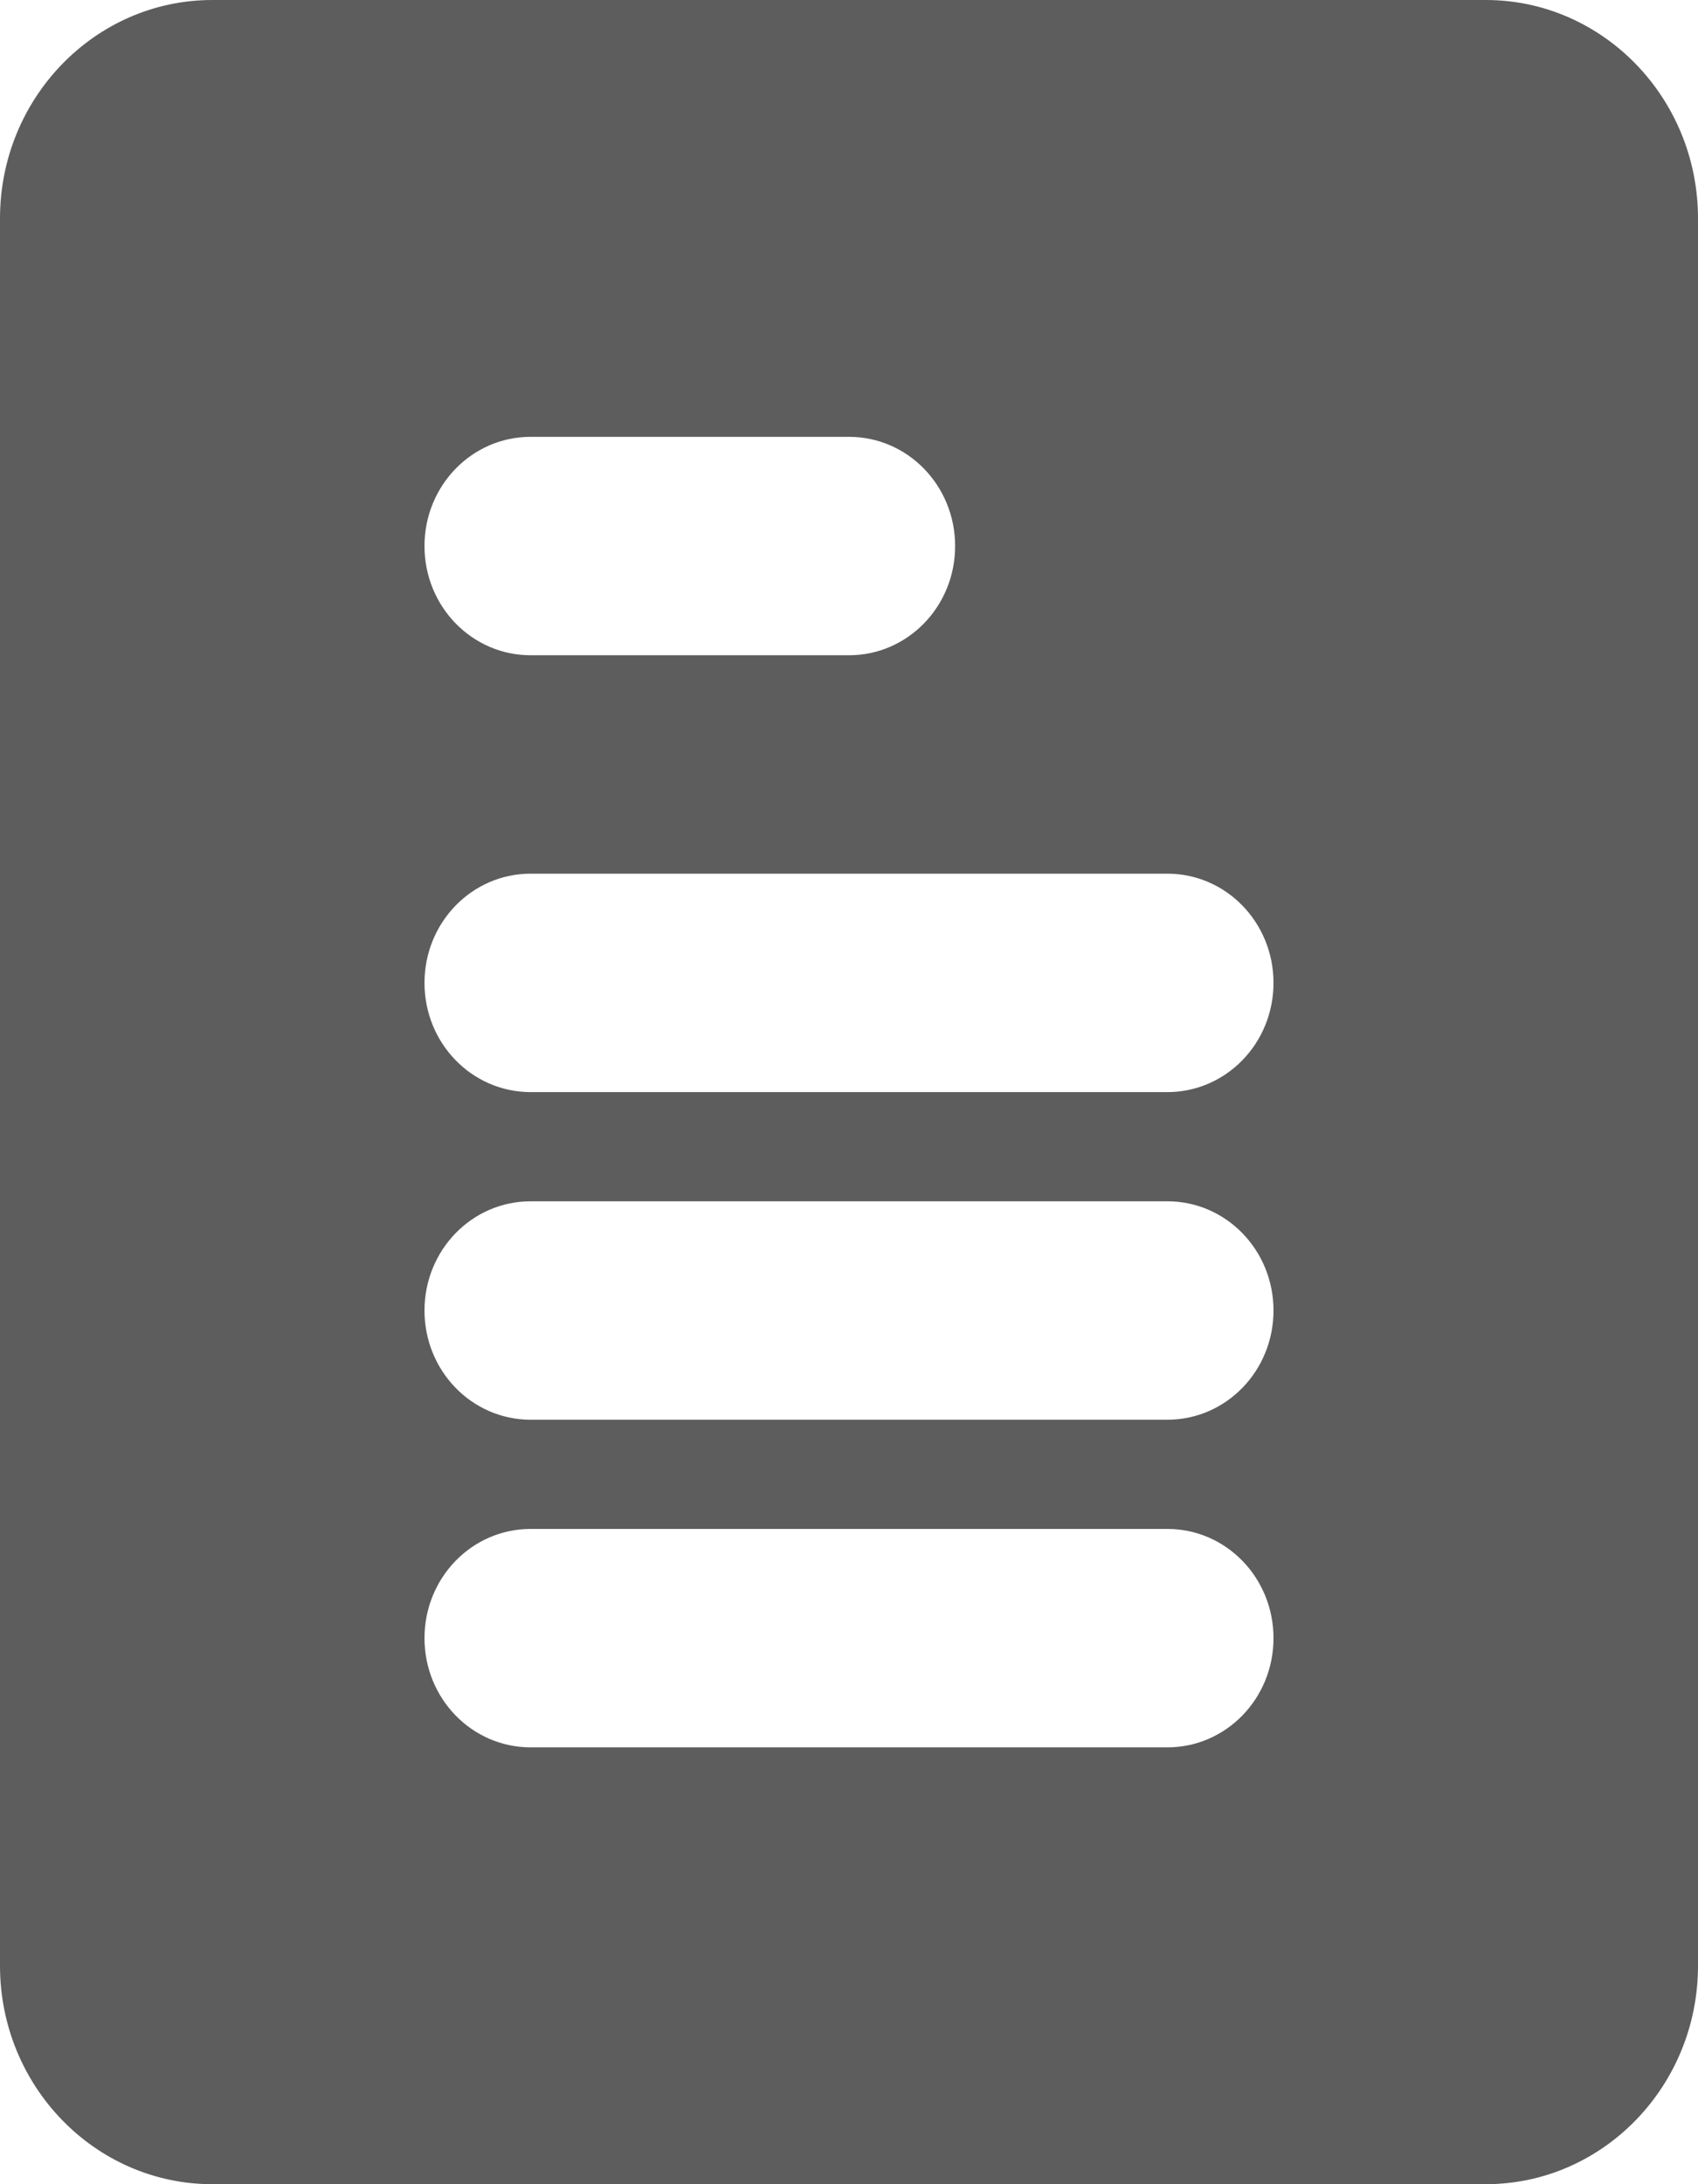 <svg width="14" height="18" viewBox="0 0 14 18" fill="none" xmlns="http://www.w3.org/2000/svg">
<path d="M12.25 0H1.75C0.785 0 0 0.807 0 1.8V16.2C0 17.193 0.785 18 1.75 18H12.25C13.215 18 14 17.193 14 16.2V1.8C14 0.807 13.215 0 12.25 0ZM4.375 3.6H7C7.484 3.6 7.875 4.002 7.875 4.5C7.875 4.998 7.484 5.4 7 5.4H4.375C3.891 5.4 3.5 4.998 3.5 4.5C3.5 4.002 3.891 3.6 4.375 3.6ZM9.625 14.4H4.375C3.891 14.4 3.5 13.998 3.5 13.5C3.5 13.002 3.891 12.6 4.375 12.6H9.625C10.109 12.6 10.5 13.002 10.5 13.5C10.5 13.998 10.109 14.4 9.625 14.4ZM9.625 11.7H4.375C3.891 11.7 3.5 11.298 3.5 10.8C3.5 10.302 3.891 9.9 4.375 9.9H9.625C10.109 9.9 10.5 10.302 10.5 10.8C10.5 11.298 10.109 11.7 9.625 11.7ZM9.625 9H4.375C3.891 9 3.5 8.598 3.5 8.1C3.5 7.602 3.891 7.2 4.375 7.2H9.625C10.109 7.2 10.5 7.602 10.5 8.1C10.5 8.598 10.109 9 9.625 9Z" fill="#5D5D5D"/>
</svg>
